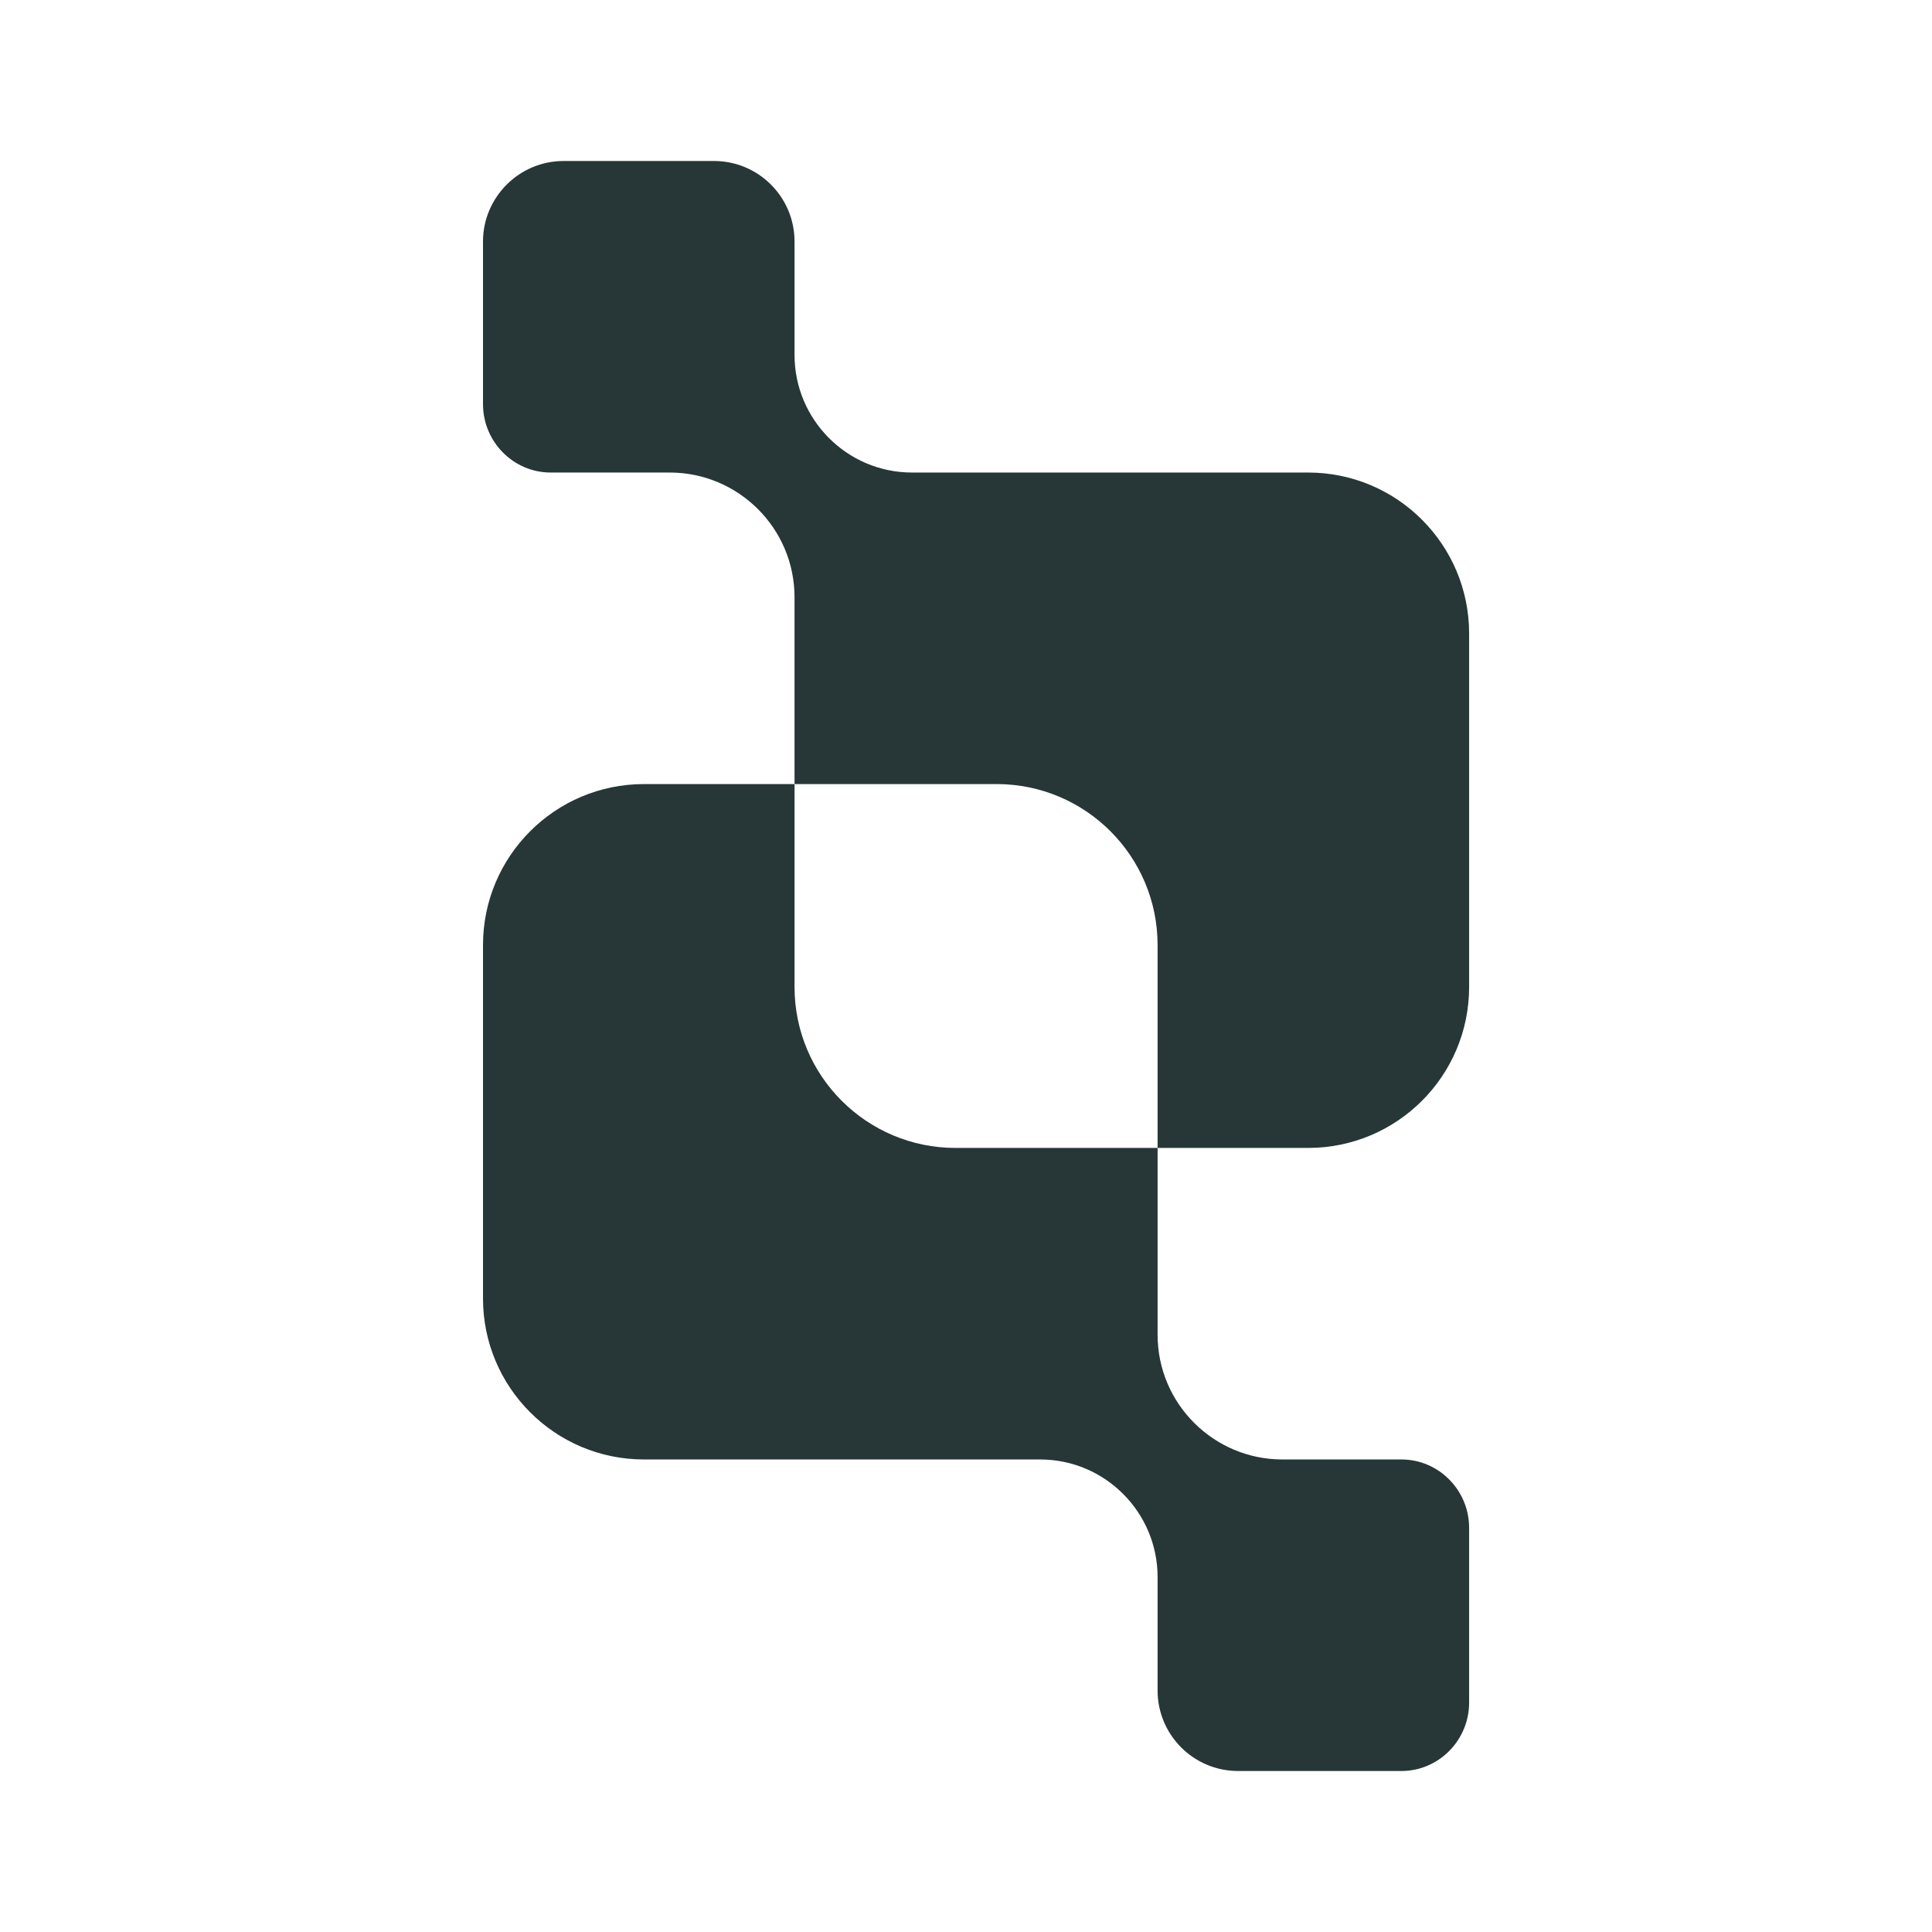 <?xml version="1.0" encoding="UTF-8"?>
<svg width="24px" height="24px" viewBox="0 0 24 24" version="1.1" xmlns="http://www.w3.org/2000/svg" xmlns:xlink="http://www.w3.org/1999/xlink">
    <title>Icons/Full Set/Snappable/Qumolo</title>
    <g id="Icons/Full-Set/Snappable/Qumolo" stroke="none" stroke-width="1" fill="none" fill-rule="evenodd">
        <path d="M14.38,14.26 L14.38,16.58 C14.38,17.44 15.08,18.13 15.93,18.13 L17.41,18.13 C17.87,18.13 18.25,18.51 18.25,18.98 L18.25,21.15 C18.25,21.62 17.87,22 17.41,22 L15.38,22 C14.828,22 14.38,21.552 14.38,21 L14.38,19.59 C14.38,18.79 13.73,18.13 12.92,18.13 L8,18.13 C6.896,18.13 6,17.235 6,16.13 L6,11.74 C6,10.636 6.896,9.74 8,9.74 L9.87,9.74 L9.87,7.42 C9.87,6.56 9.17,5.87 8.32,5.87 L6.84,5.87 C6.38,5.87 6,5.49 6,5.02 L6,3 C6,2.45 6.45,2 7,2 L8.87,2 C9.422,2 9.87,2.448 9.87,3 L9.87,4.41 C9.87,5.21 10.52,5.87 11.33,5.87 L16.25,5.87 C17.355,5.87 18.25,6.766 18.25,7.87 L18.25,12.26 C18.25,13.365 17.355,14.26 16.25,14.26 L14.38,14.26 Z M9.87,12.26 C9.87,13.365 10.766,14.26 11.87,14.26 L14.38,14.26 L14.38,11.74 C14.38,10.636 13.485,9.74 12.38,9.74 L9.87,9.74 L9.87,12.26 Z" id="Combined-Shape" fill="#273637"></path>
    </g>
</svg>